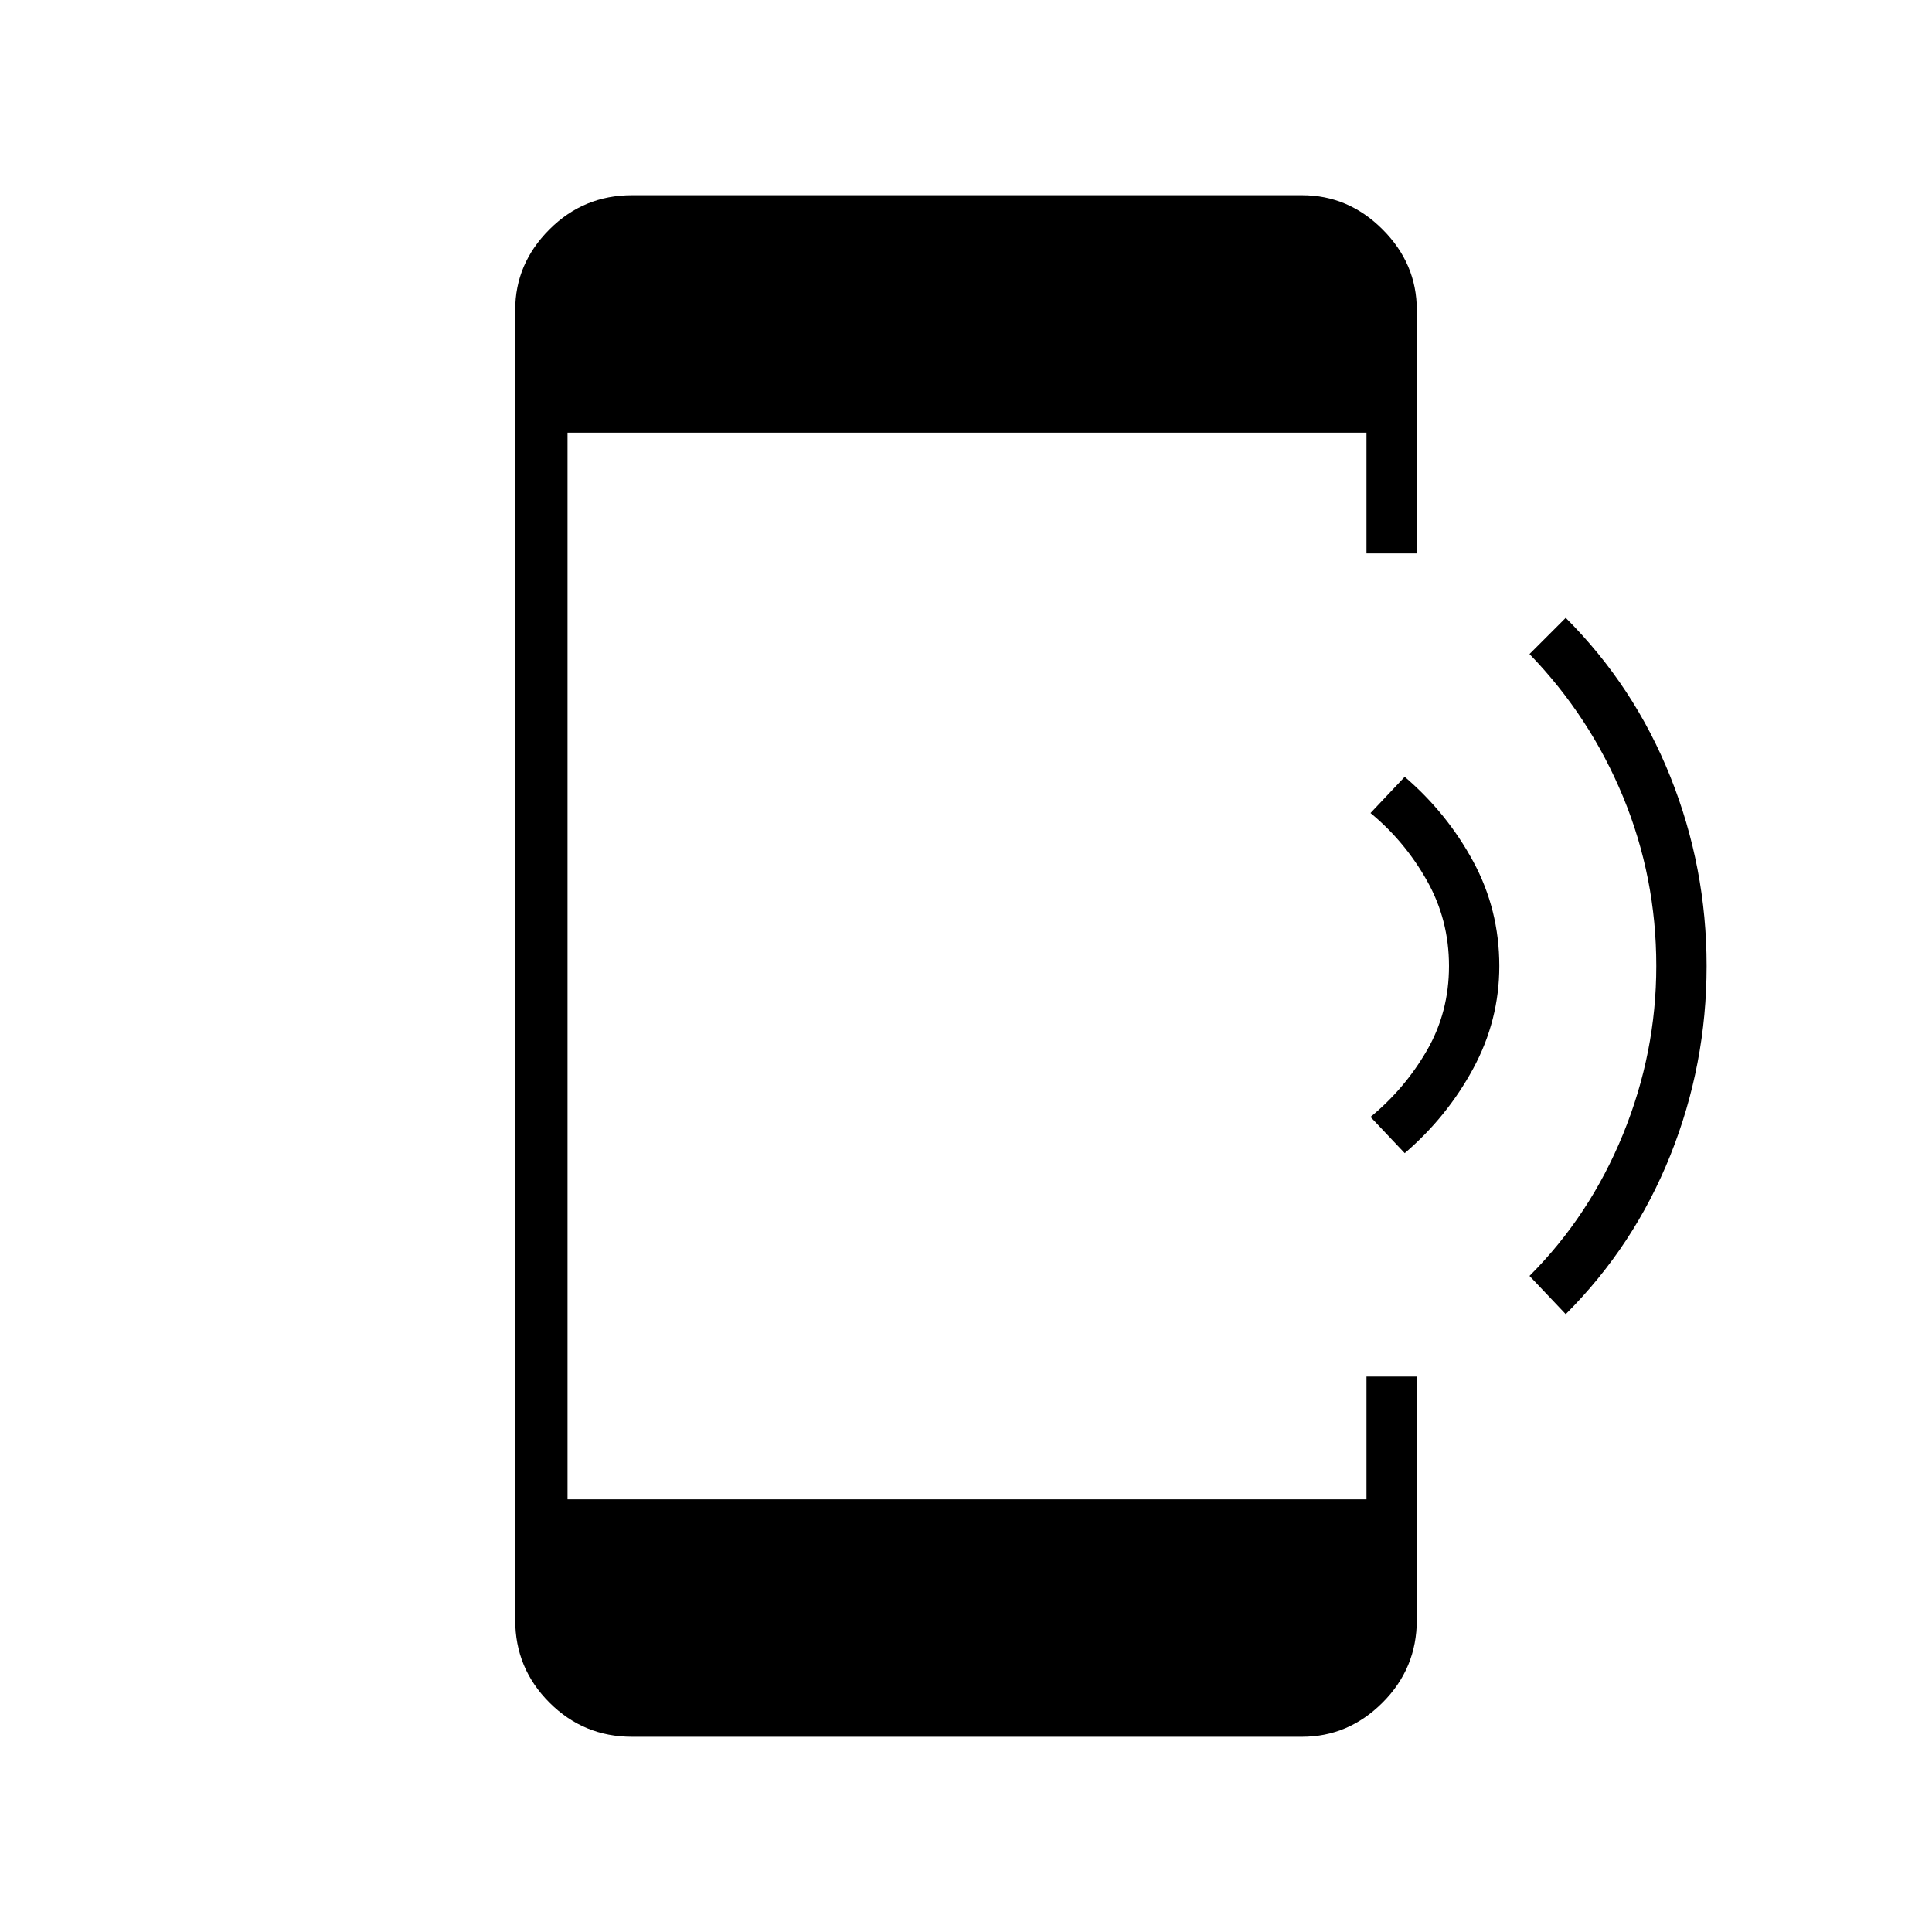 <svg xmlns="http://www.w3.org/2000/svg" height="24" width="24"><path d="M19.45 16.325 19 15.85q.75-.75 1.163-1.763.412-1.012.412-2.087 0-1.1-.412-2.1-.413-1-1.163-1.775l.45-.45q.85.85 1.3 1.975.45 1.125.45 2.35t-.45 2.35q-.45 1.125-1.3 1.975Zm-2-2-.425-.45q.425-.35.7-.825Q18 12.575 18 12q0-.575-.275-1.062-.275-.488-.7-.838l.425-.45q.525.45.85 1.05.325.6.325 1.3 0 .675-.325 1.275-.325.6-.85 1.05Zm-9.6 7.25q-.6 0-1.025-.425-.425-.425-.425-1.025V3.85q0-.575.425-1 .425-.425 1.025-.425h8.325q.575 0 1 .425.425.425.425 1v3.025h-.625v-1.5H7.05v13.25h9.925V17.1h.625v3.025q0 .6-.425 1.025-.425.425-1 .425Z"/></svg>